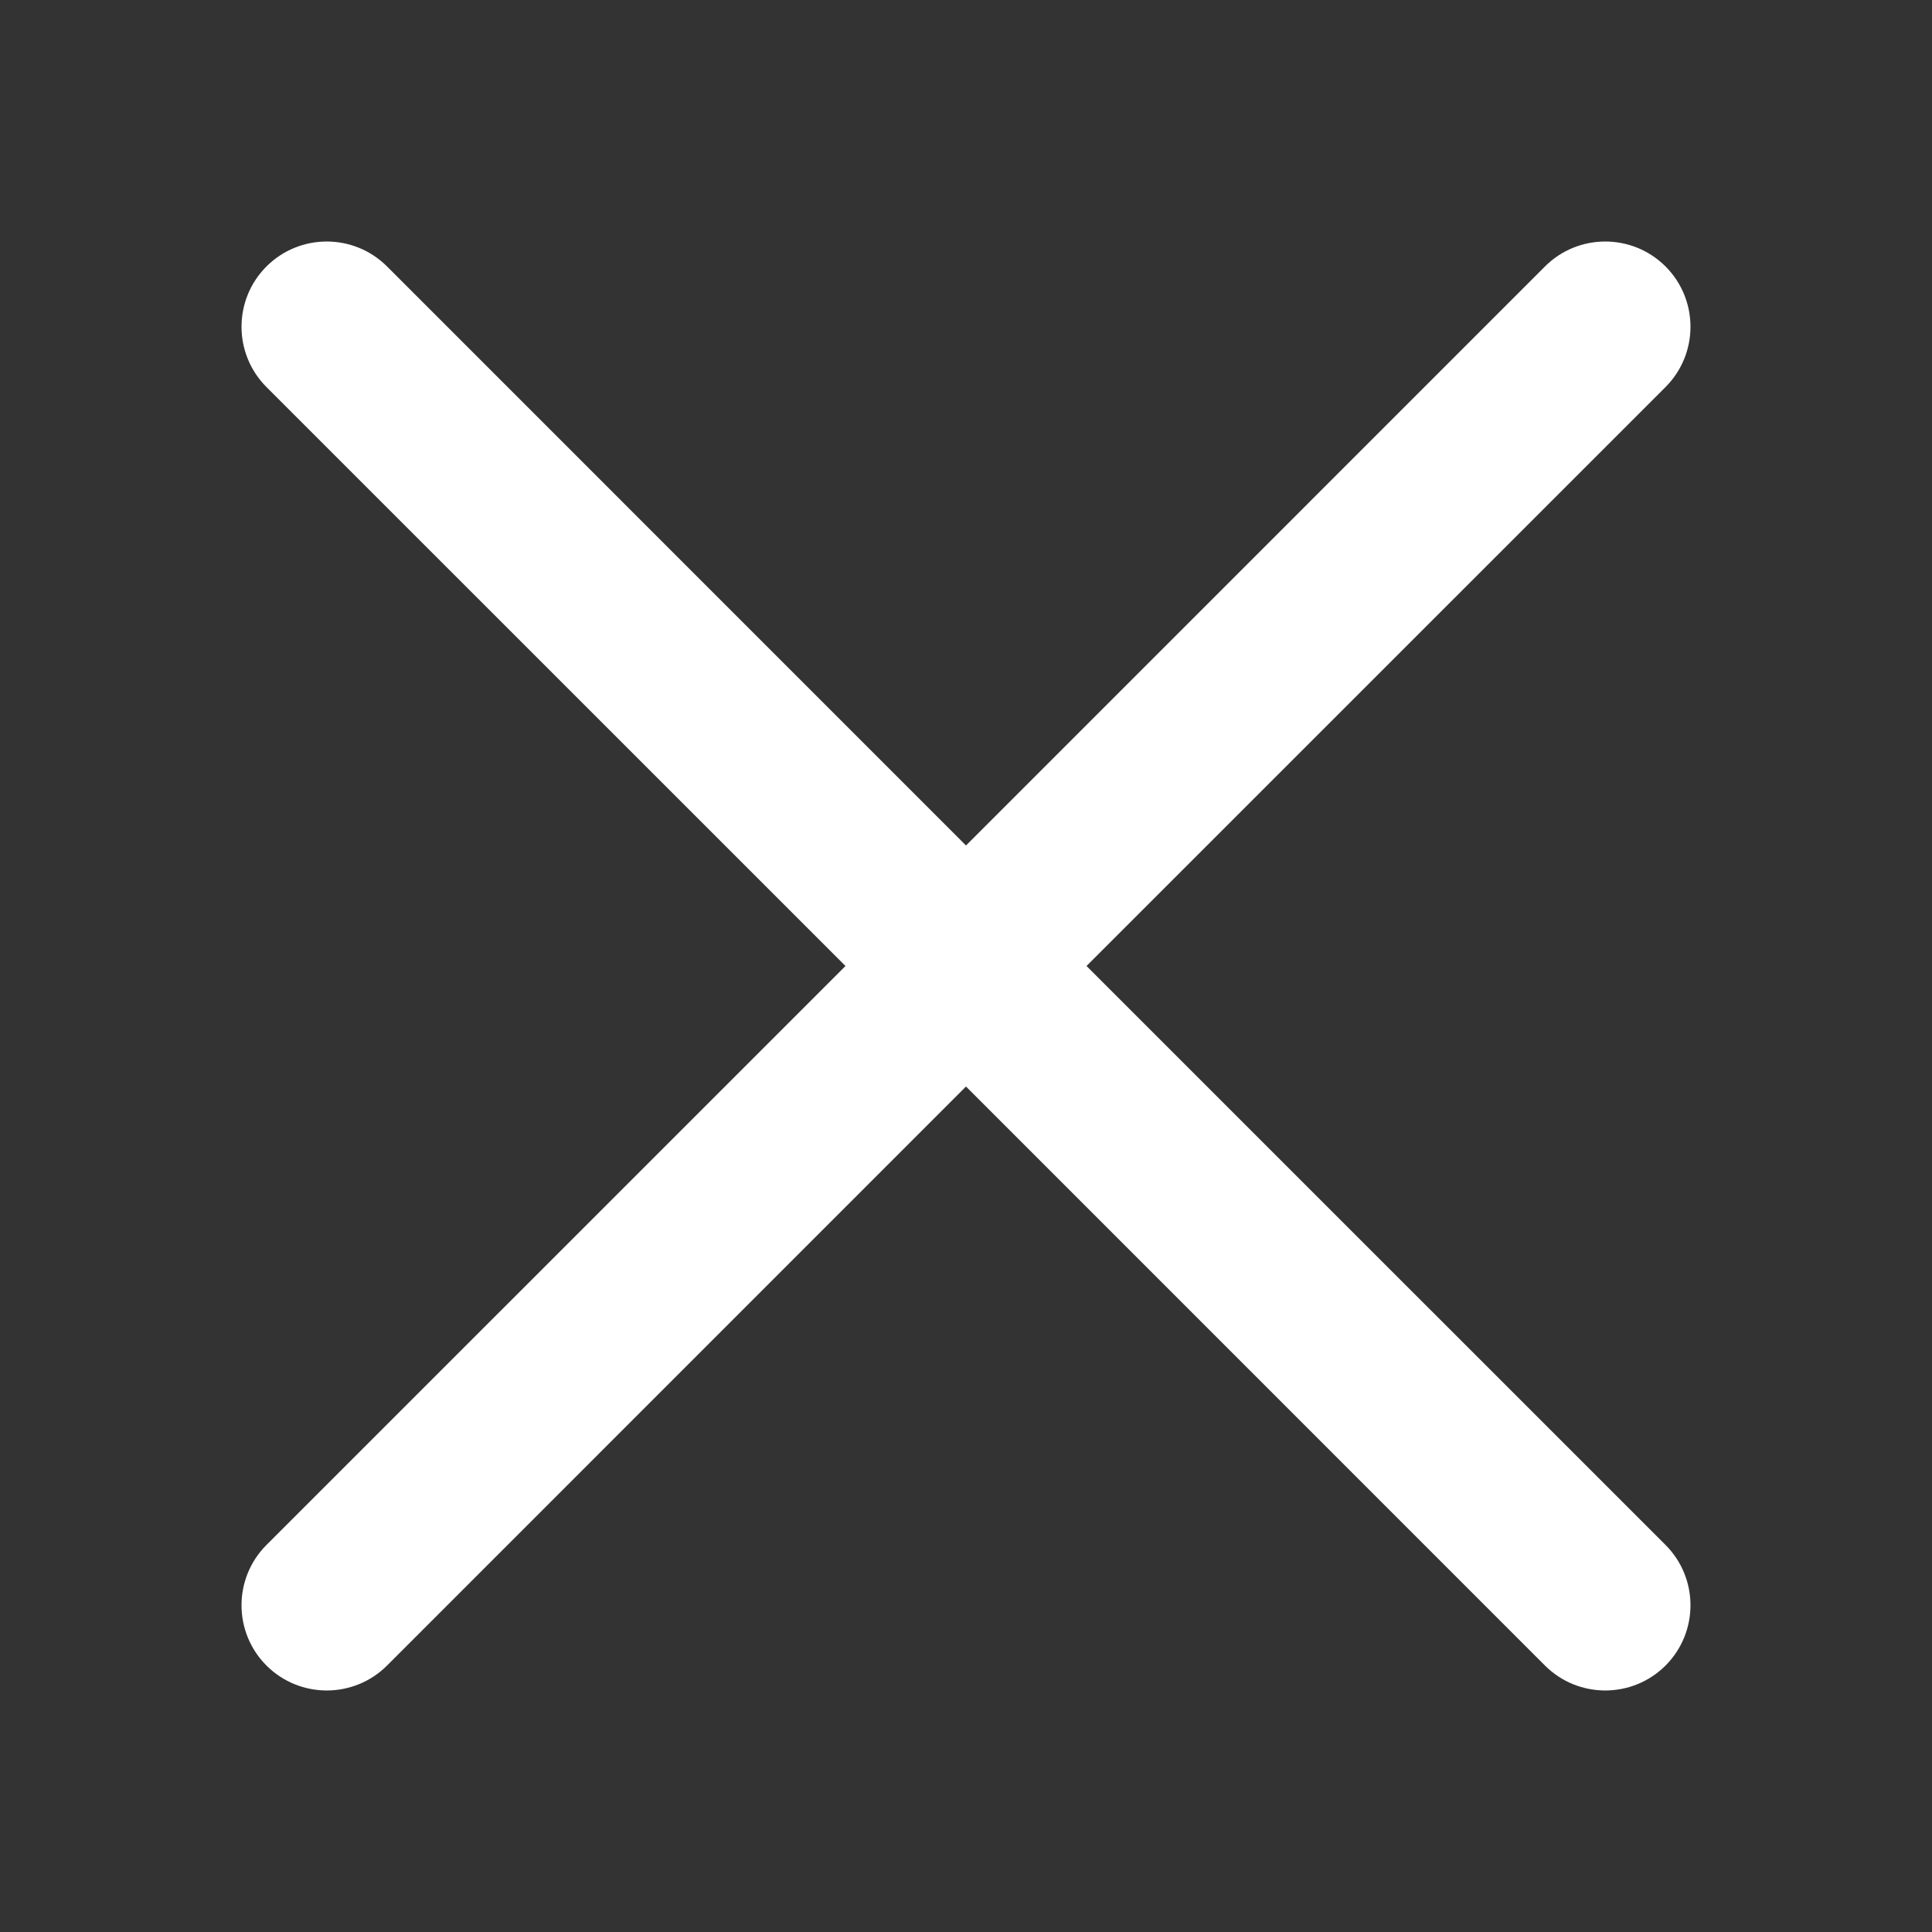 <svg width="24" height="24" viewBox="0 0 24 24" fill="none" xmlns="http://www.w3.org/2000/svg">
<rect x="0" y="0" width="24" height="24" fill="#333333" stroke="none"/>
<path d="M19.192 3.31C19.606 2.897 20.276 2.897 20.69 3.31C21.103 3.724 21.103 4.394 20.69 4.808L13.497 12L20.69 19.192C21.103 19.606 21.103 20.276 20.69 20.69C20.276 21.103 19.606 21.103 19.192 20.69L12 13.497L4.808 20.69C4.394 21.103 3.724 21.103 3.31 20.69C2.897 20.276 2.897 19.606 3.31 19.192L10.503 12L3.31 4.808C2.897 4.394 2.897 3.724 3.31 3.31C3.724 2.897 4.394 2.897 4.808 3.31L12 10.503L19.192 3.31Z" fill="white"/>
</svg>
